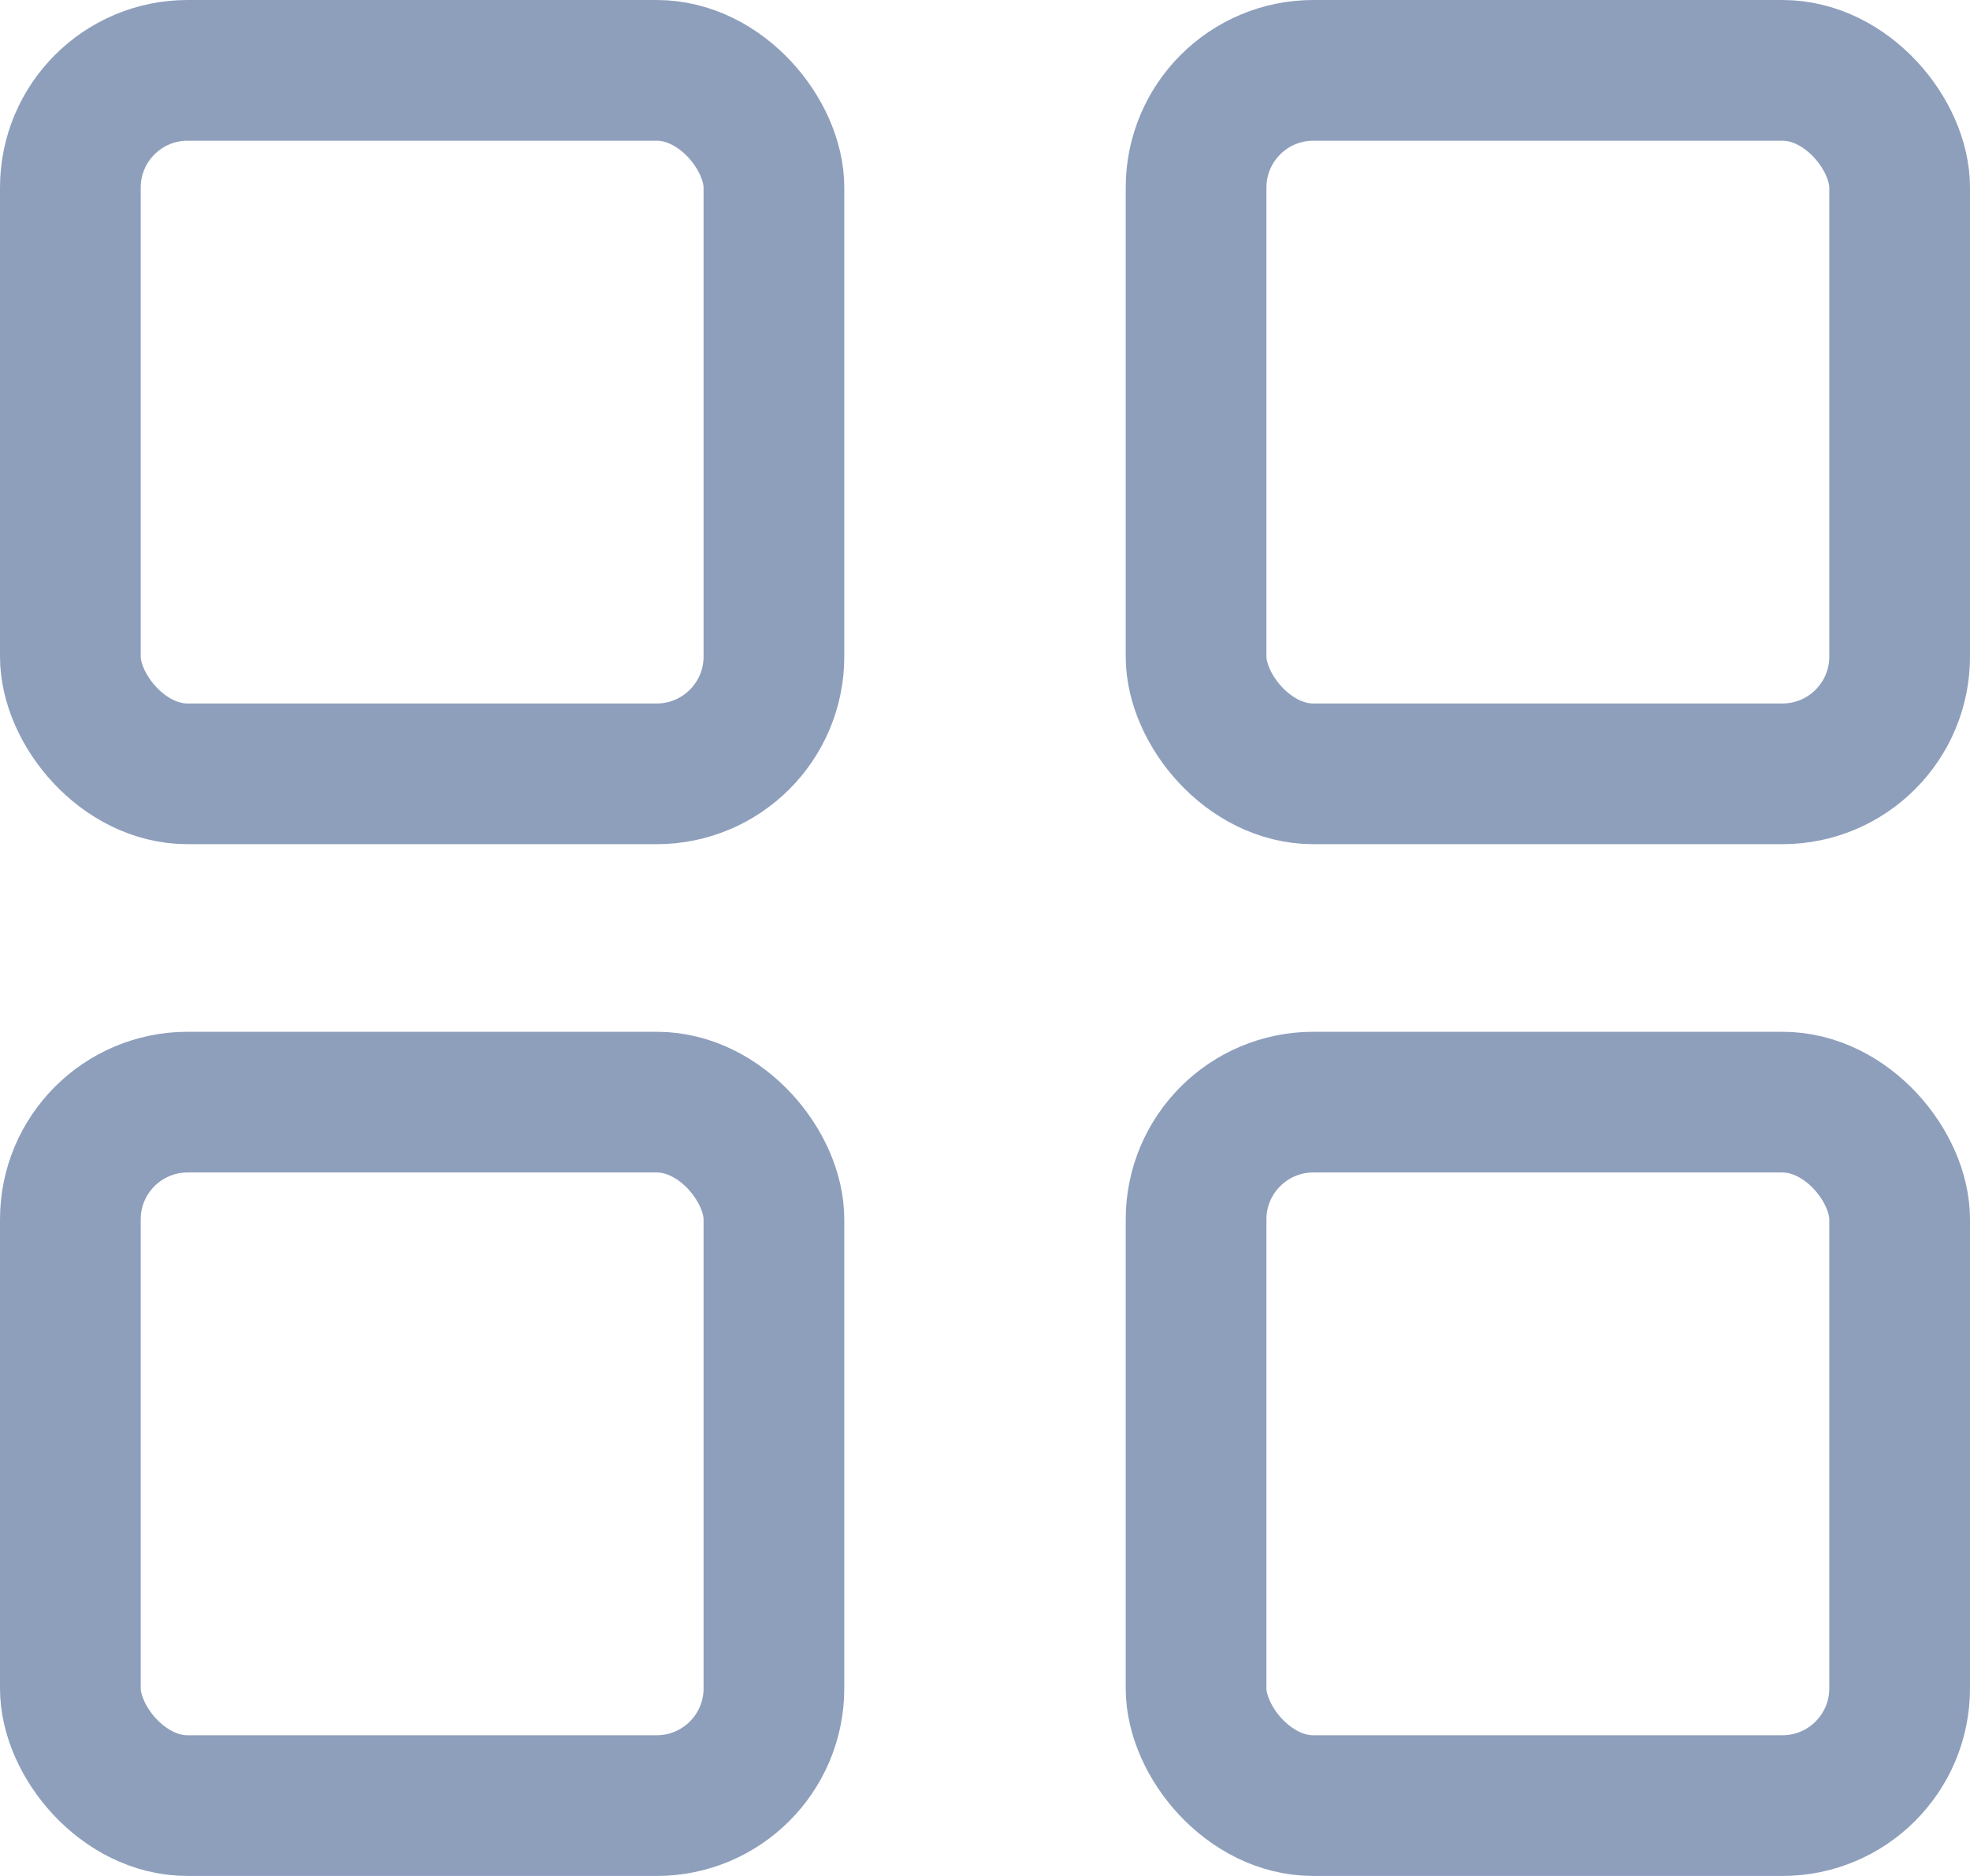 <svg width="21" height="20" viewBox="0 0 21 20" fill="none" xmlns="http://www.w3.org/2000/svg">
<rect x="0.75" y="0.75" width="7.5" height="7.5" rx="1.25" stroke="#8E9FBC" stroke-width="1.5"/>
<rect x="0.75" y="11.75" width="7.5" height="7.5" rx="1.25" stroke="#8E9FBC" stroke-width="1.5"/>
<rect x="12.75" y="0.75" width="7.5" height="7.5" rx="1.25" stroke="#8E9FBC" stroke-width="1.5"/>
<rect x="12.75" y="11.75" width="7.5" height="7.5" rx="1.25" stroke="#8E9FBC" stroke-width="1.5"/>
</svg>
